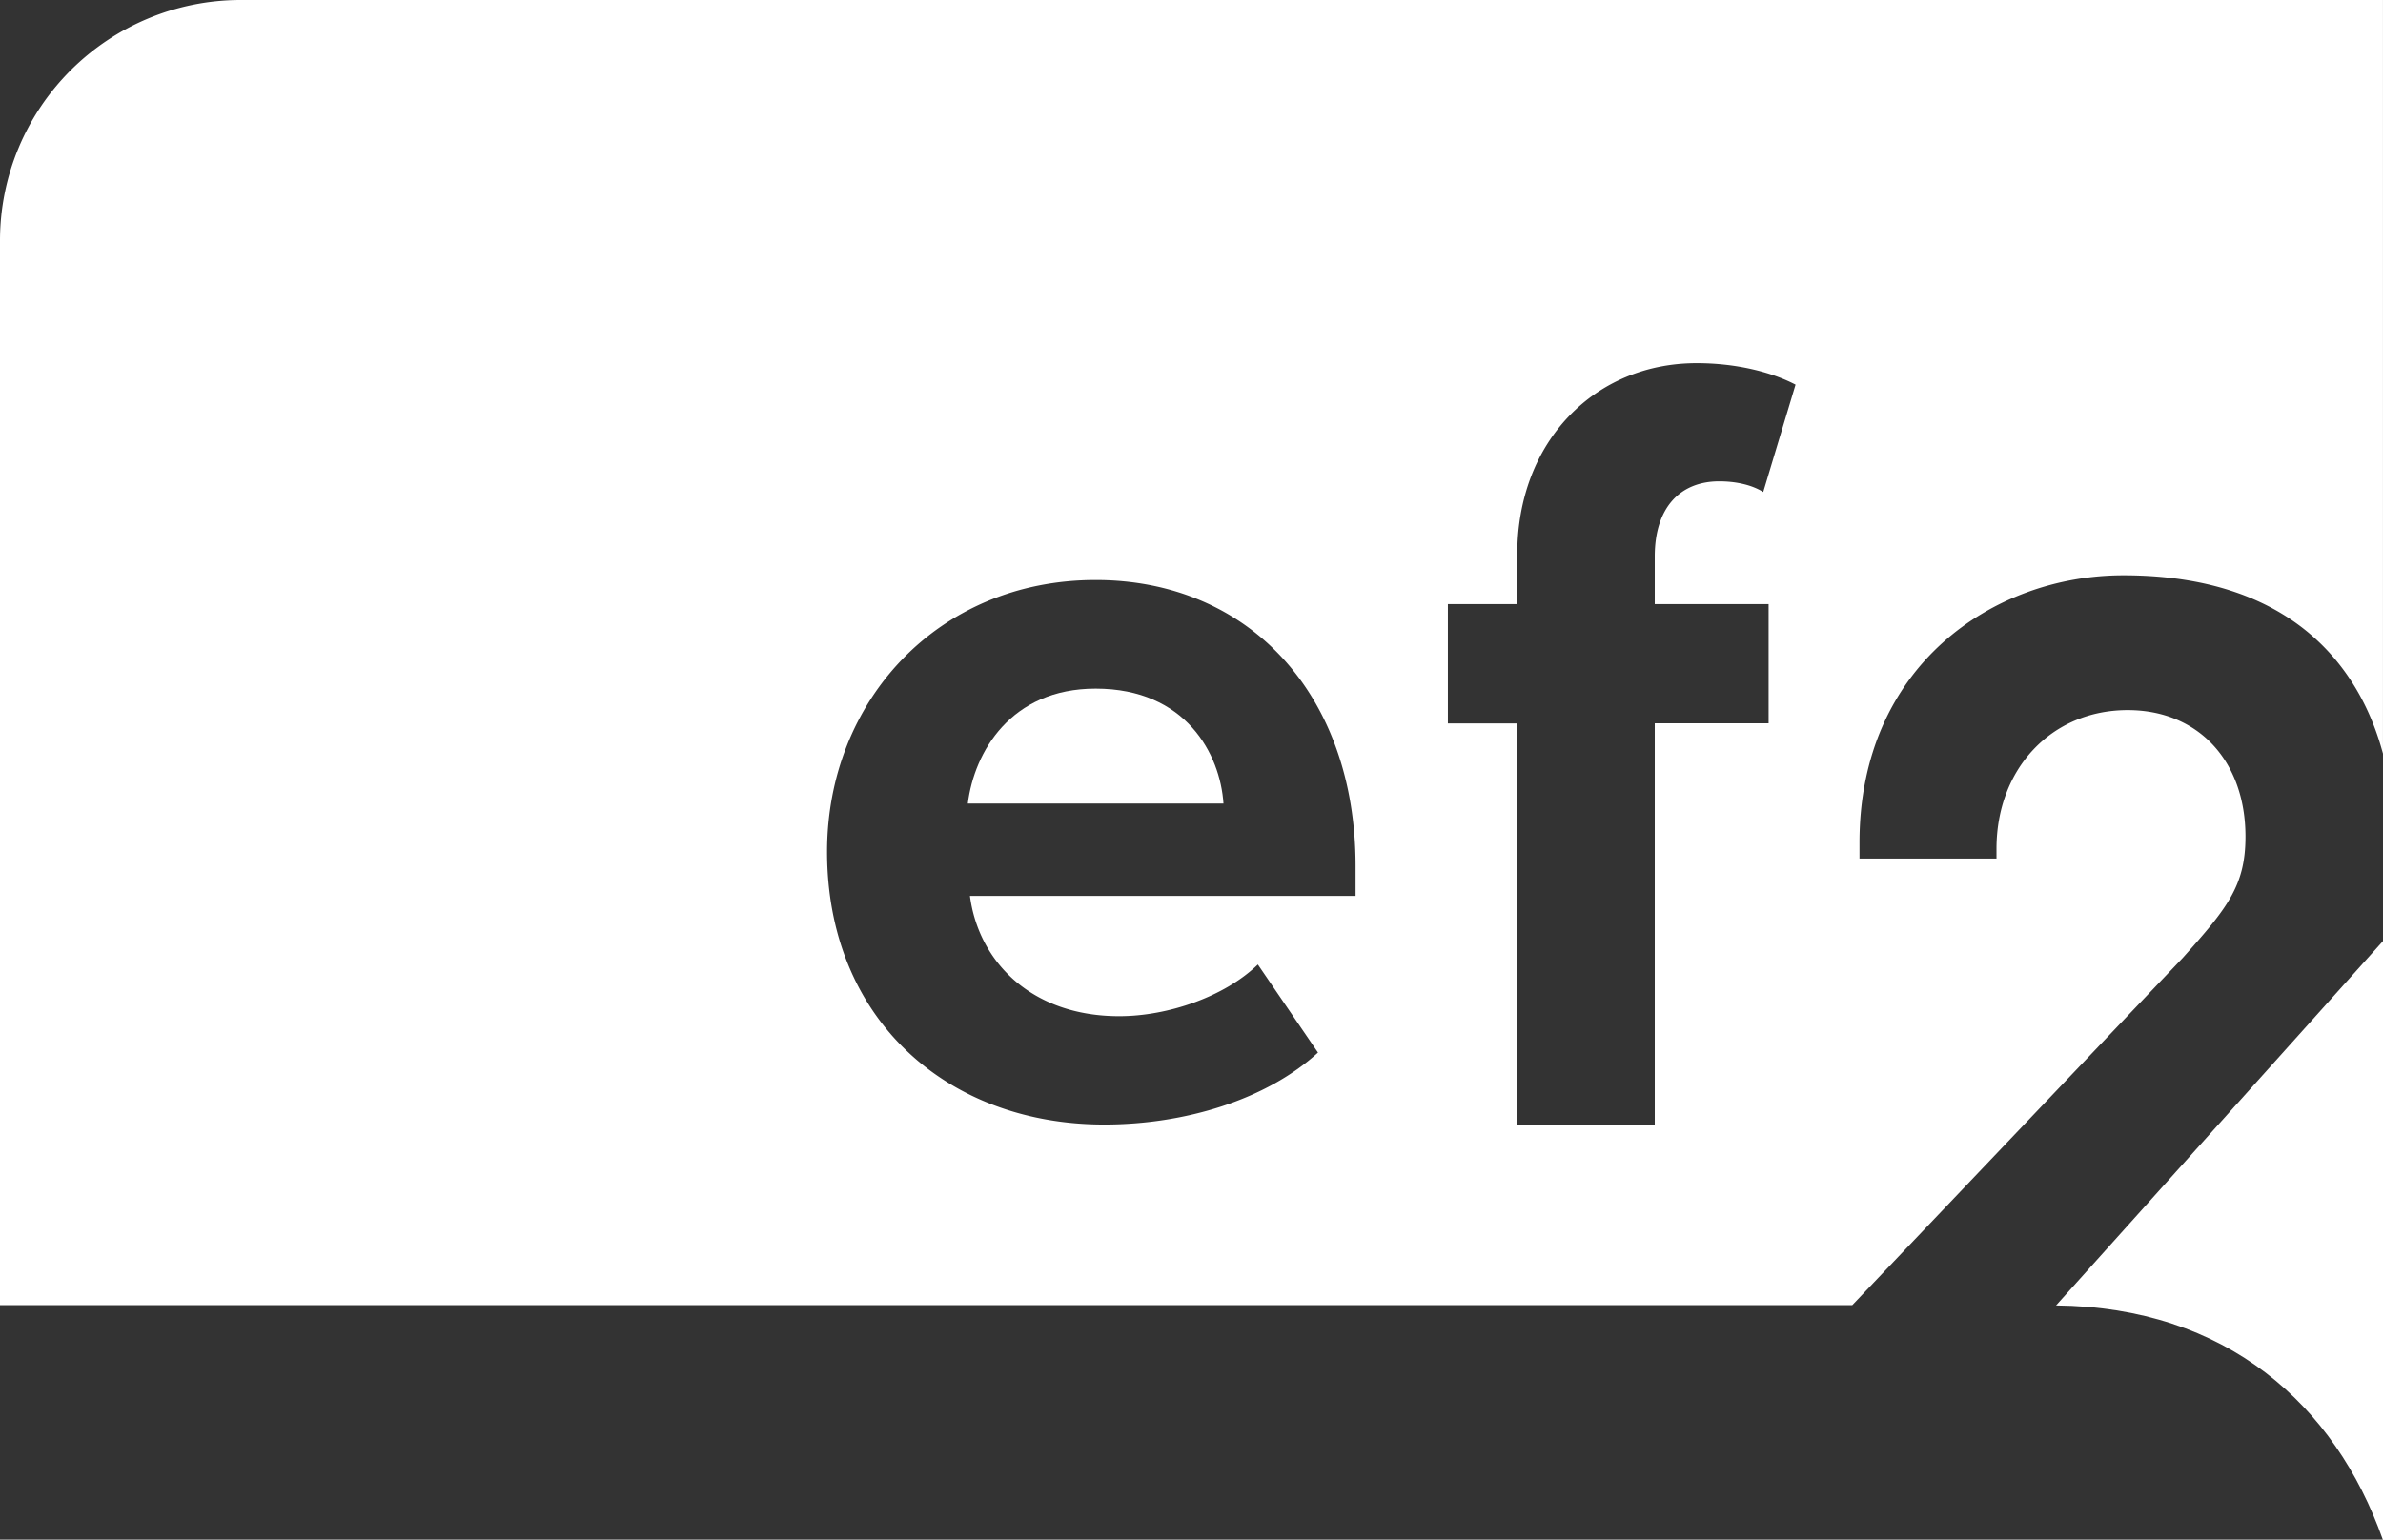 <svg id="Laag_1" data-name="Laag 1" xmlns="http://www.w3.org/2000/svg" viewBox="0 0 737.47 476.58"><rect x="0" y="0" width="737.47" height="476.58" fill="#333333" stroke="none"/><defs><style>.cls-1{fill:#fff;}</style></defs><title>160609 EF2 logo wit</title><path class="cls-1" d="M339.07,213.16c-26.27,0-37.57,19.61-39.56,35.57h79.12C377.63,233.44,367,213.16,339.07,213.16Z"/><path class="cls-1" d="M74.28,0A74.49,74.49,0,0,0,0,74.26V404H573.22L675.47,296.55c13.82-15.47,19.44-22.36,19.44-37.59,0-23.42-14.64-39.15-36.44-39.15-23.53,0-40.61,18.06-40.61,42.95v3H575.46v-5c0-54.28,41.08-82.68,81.65-82.68,56.1,0,74.4,32.84,80.35,55.21V0H74.28ZM419.52,277.33H300.17c2.66,20.28,18.95,37.23,46.21,37.23,15,0,32.58-6,42.89-16l18.61,27.26c-16,14.63-41.22,22.27-66.16,22.27-48.87,0-85.77-32.91-85.77-84.44,0-46.54,34.24-84.11,83.11-84.11,47.87,0,80.45,35.9,80.45,88.43v9.31ZM547.33,187v36.9H512.1v124.2H469.55V223.94H448.08V187h21.47V171.59c0-34.91,23.95-59.18,55.53-59.18,12,0,22.94,2.66,30.59,6.65l-10,33.24C542,150,537,149,532.05,149c-12,0-19.95,8-19.95,23.27V187h35.23Z"/><path class="cls-1" d="M737.41,476.58l0.06,0V291.3L636.29,404.09C688.93,404.61,722.61,434.72,737.41,476.58Z"/></svg>